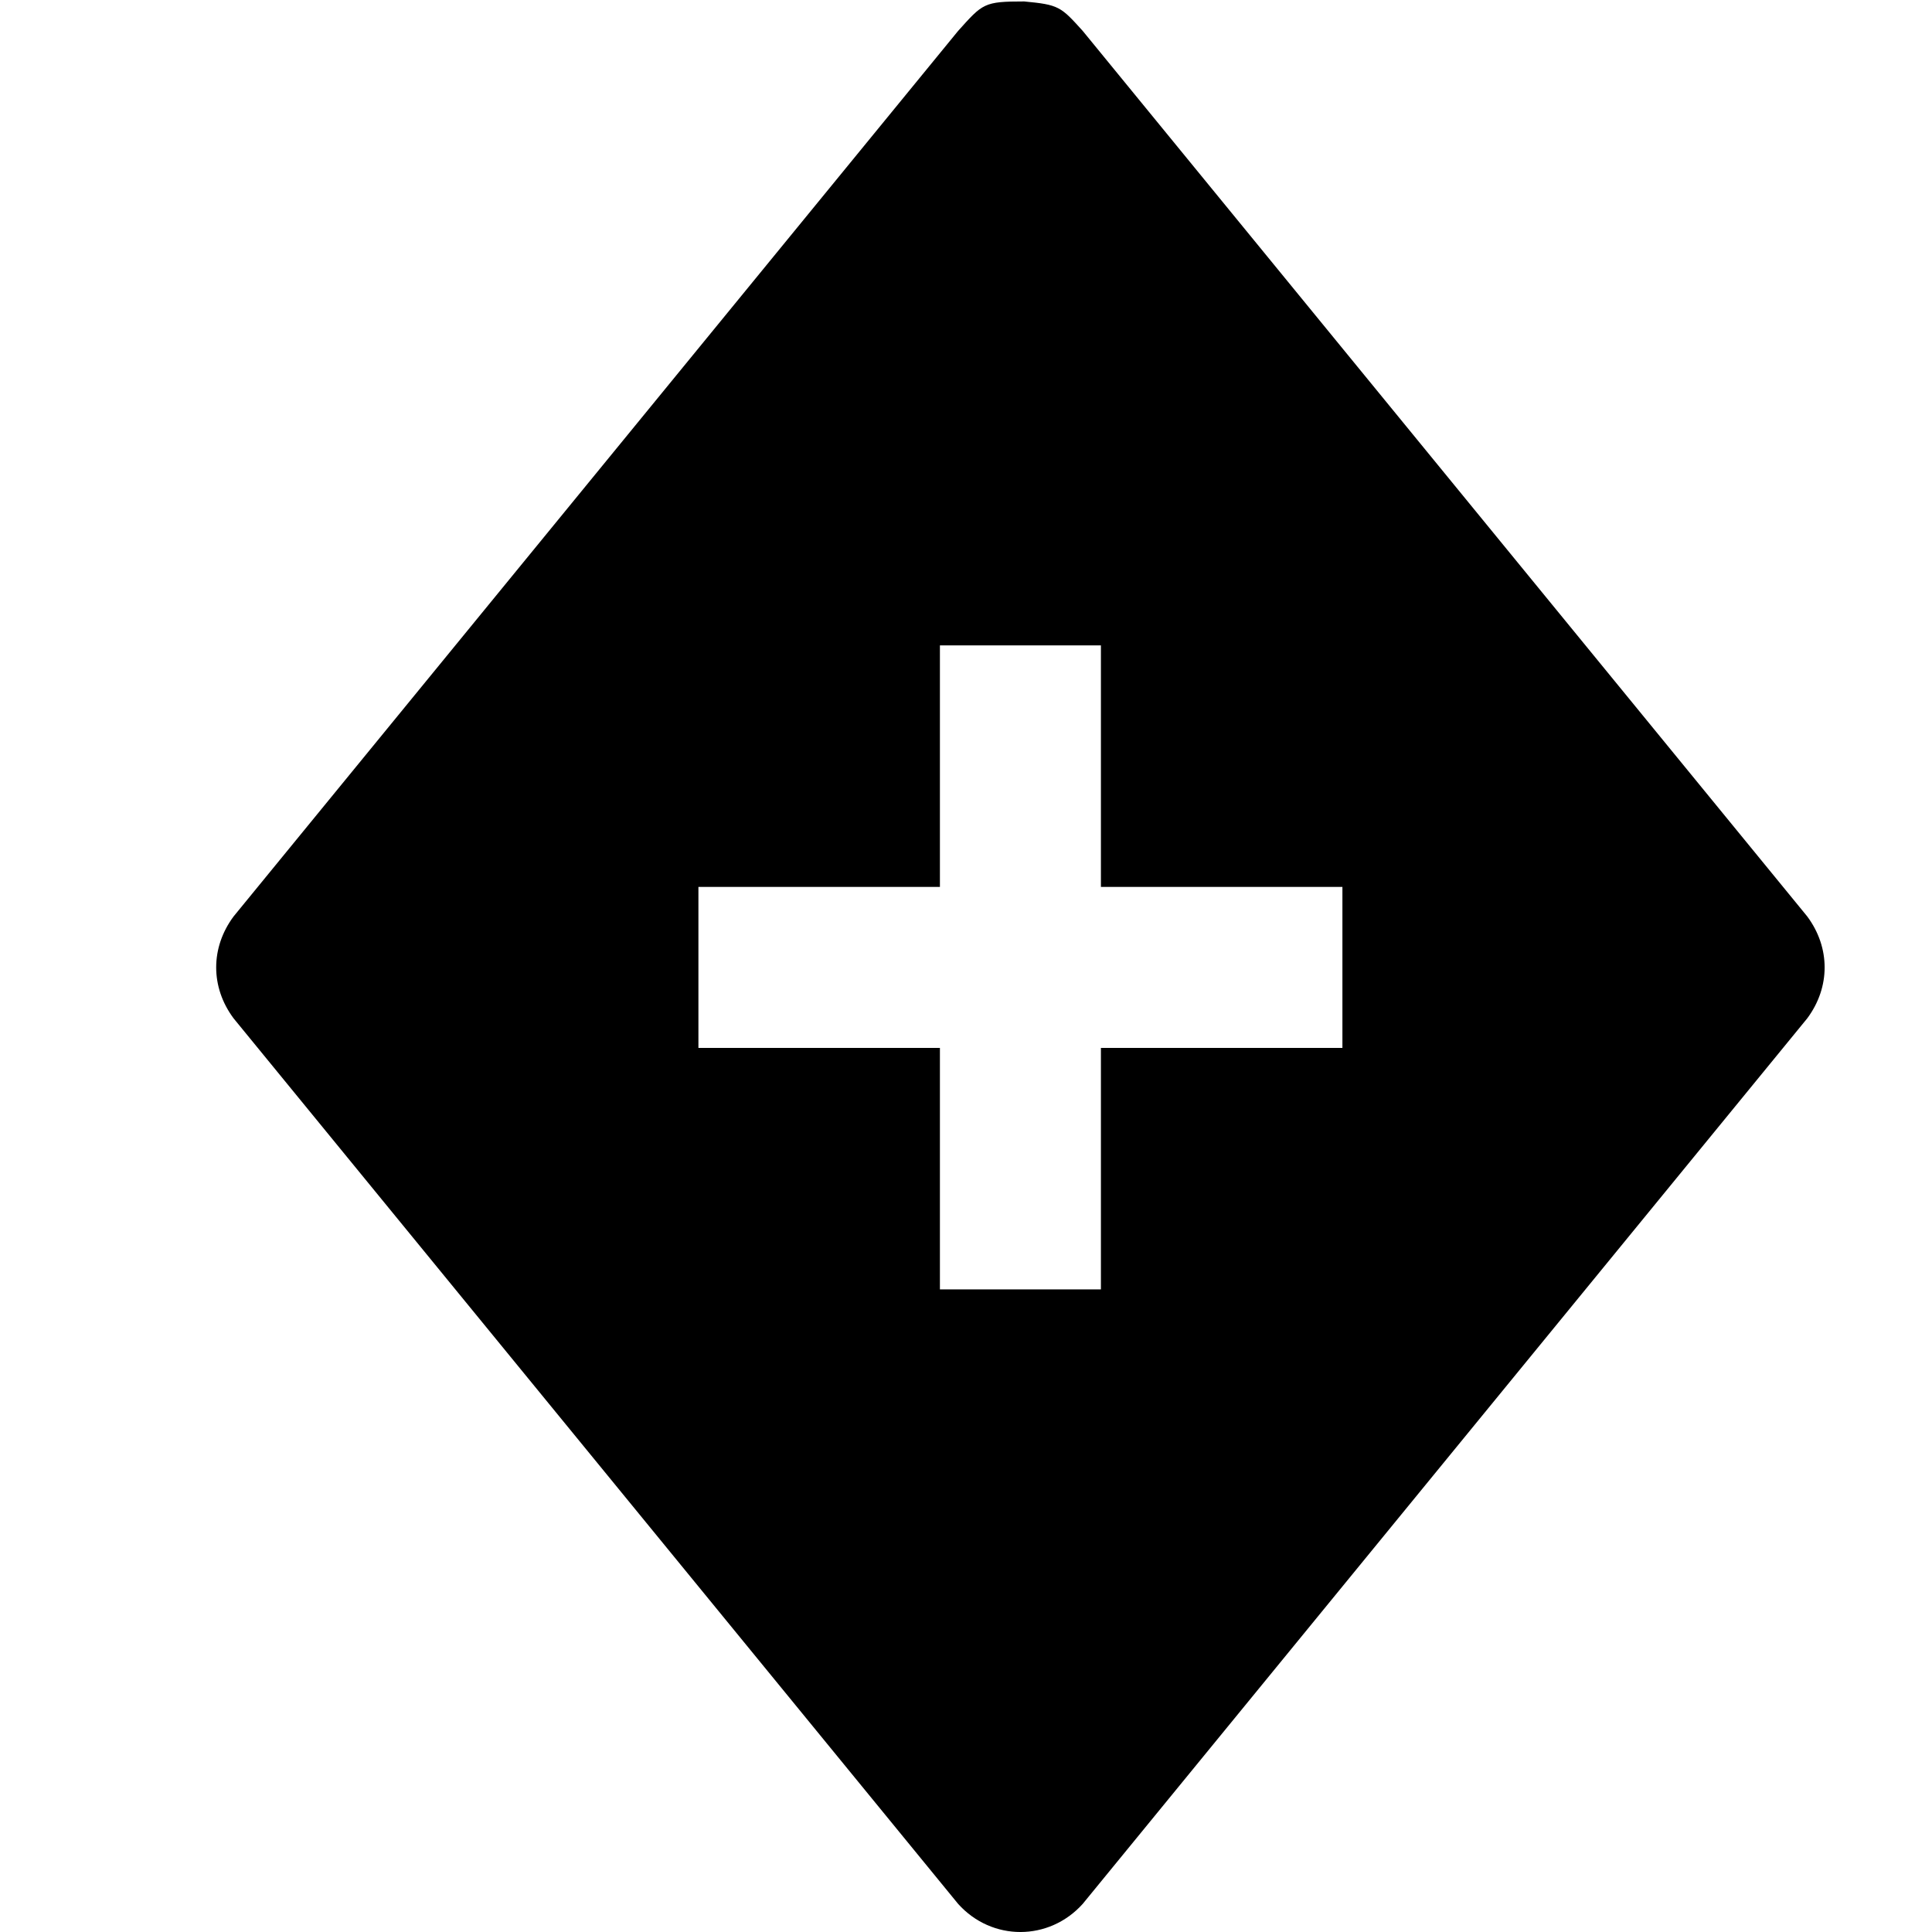 <svg xmlns="http://www.w3.org/2000/svg" viewBox="-4 0 36 36" style="fill-rule:nonzero;clip-rule:evenodd;stroke-linejoin:round;stroke-miterlimit:1.414;">
<path d="M15.084,0.027c0.644,0.061 0.68,0.093 1.091,0.549l13.5,16.5c0.432,0.581 0.433,1.318 0,1.9l-13.5,16.5c-0.627,0.697 -1.692,0.701 -2.322,0l-13.5,-16.5c-0.433,-0.581 -0.433,-1.318 0,-1.9l13.5,-16.5c0.461,-0.513 0.48,-0.549 1.231,-0.549Zm1.43,16.499l0,-4.5l-3,0l0,4.5l-4.5,0l0,3l4.5,0l0,4.5l3,0l0,-4.5l4.5,0l0,-3l-4.5,0Z"/>
</svg>